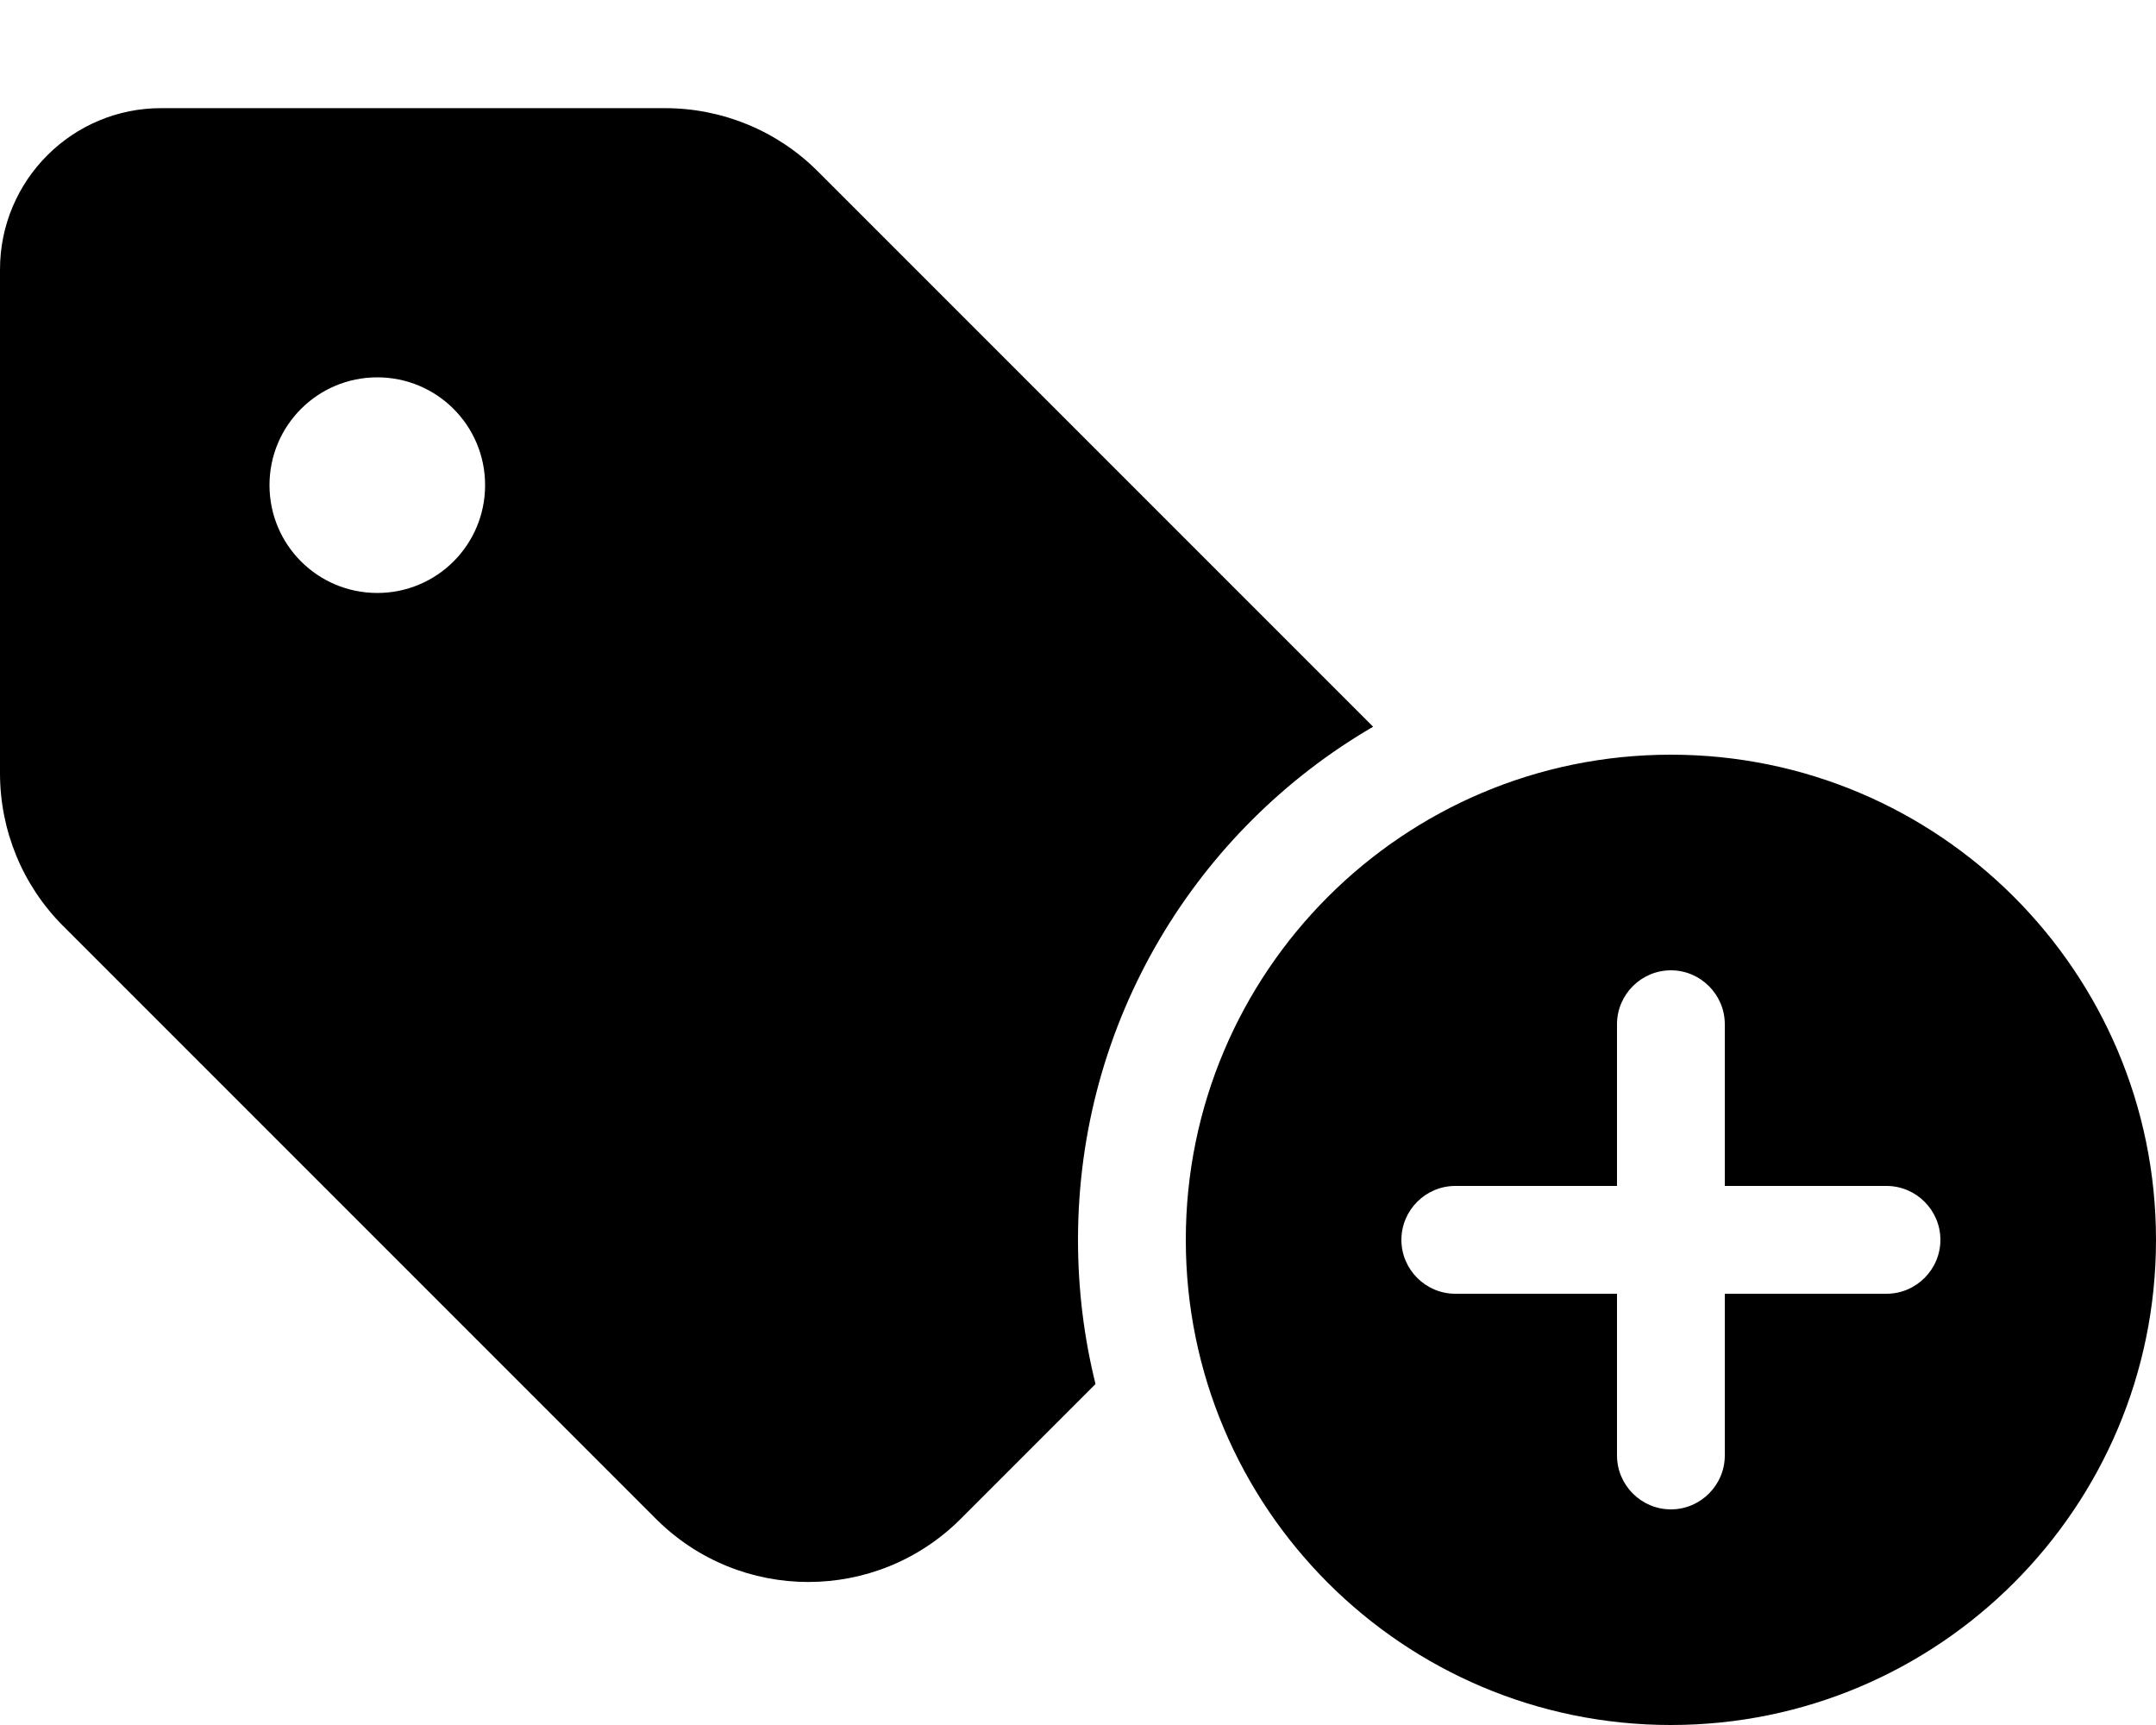 <svg xmlns="http://www.w3.org/2000/svg" viewBox="0 0 640 512"><path d="M0 80L0 229.5c0 17 6.7 33.3 18.7 45.3c58.7 58.7 117.3 117.3 176 176c25 25 65.5 25 90.5 0c13.3-13.3 26.7-26.7 40-40c-3.4-13.7-5.2-28-5.2-42.8c0-65 35.2-121.8 87.6-152.3c-55-55-110-110-164.9-164.9c-12-12-28.3-18.7-45.3-18.7c-49.8 0-99.6 0-149.4 0C21.5 32 0 53.5 0 80zm112 32c17.7 0 32 14.3 32 32s-14.3 32-32 32s-32-14.3-32-32s14.3-32 32-32zM640 368c0 79.5-64.5 144-144 144s-144-64.5-144-144s64.5-144 144-144s144 64.5 144 144zM480 304l0 48c-16 0-32 0-48 0c-8.8 0-16 7.2-16 16s7.2 16 16 16c16 0 32 0 48 0l0 48c0 8.8 7.2 16 16 16s16-7.2 16-16c0-16 0-32 0-48c16 0 32 0 48 0c8.8 0 16-7.2 16-16s-7.2-16-16-16c-16 0-32 0-48 0c0-16 0-32 0-48c0-8.8-7.2-16-16-16s-16 7.2-16 16z"/></svg>